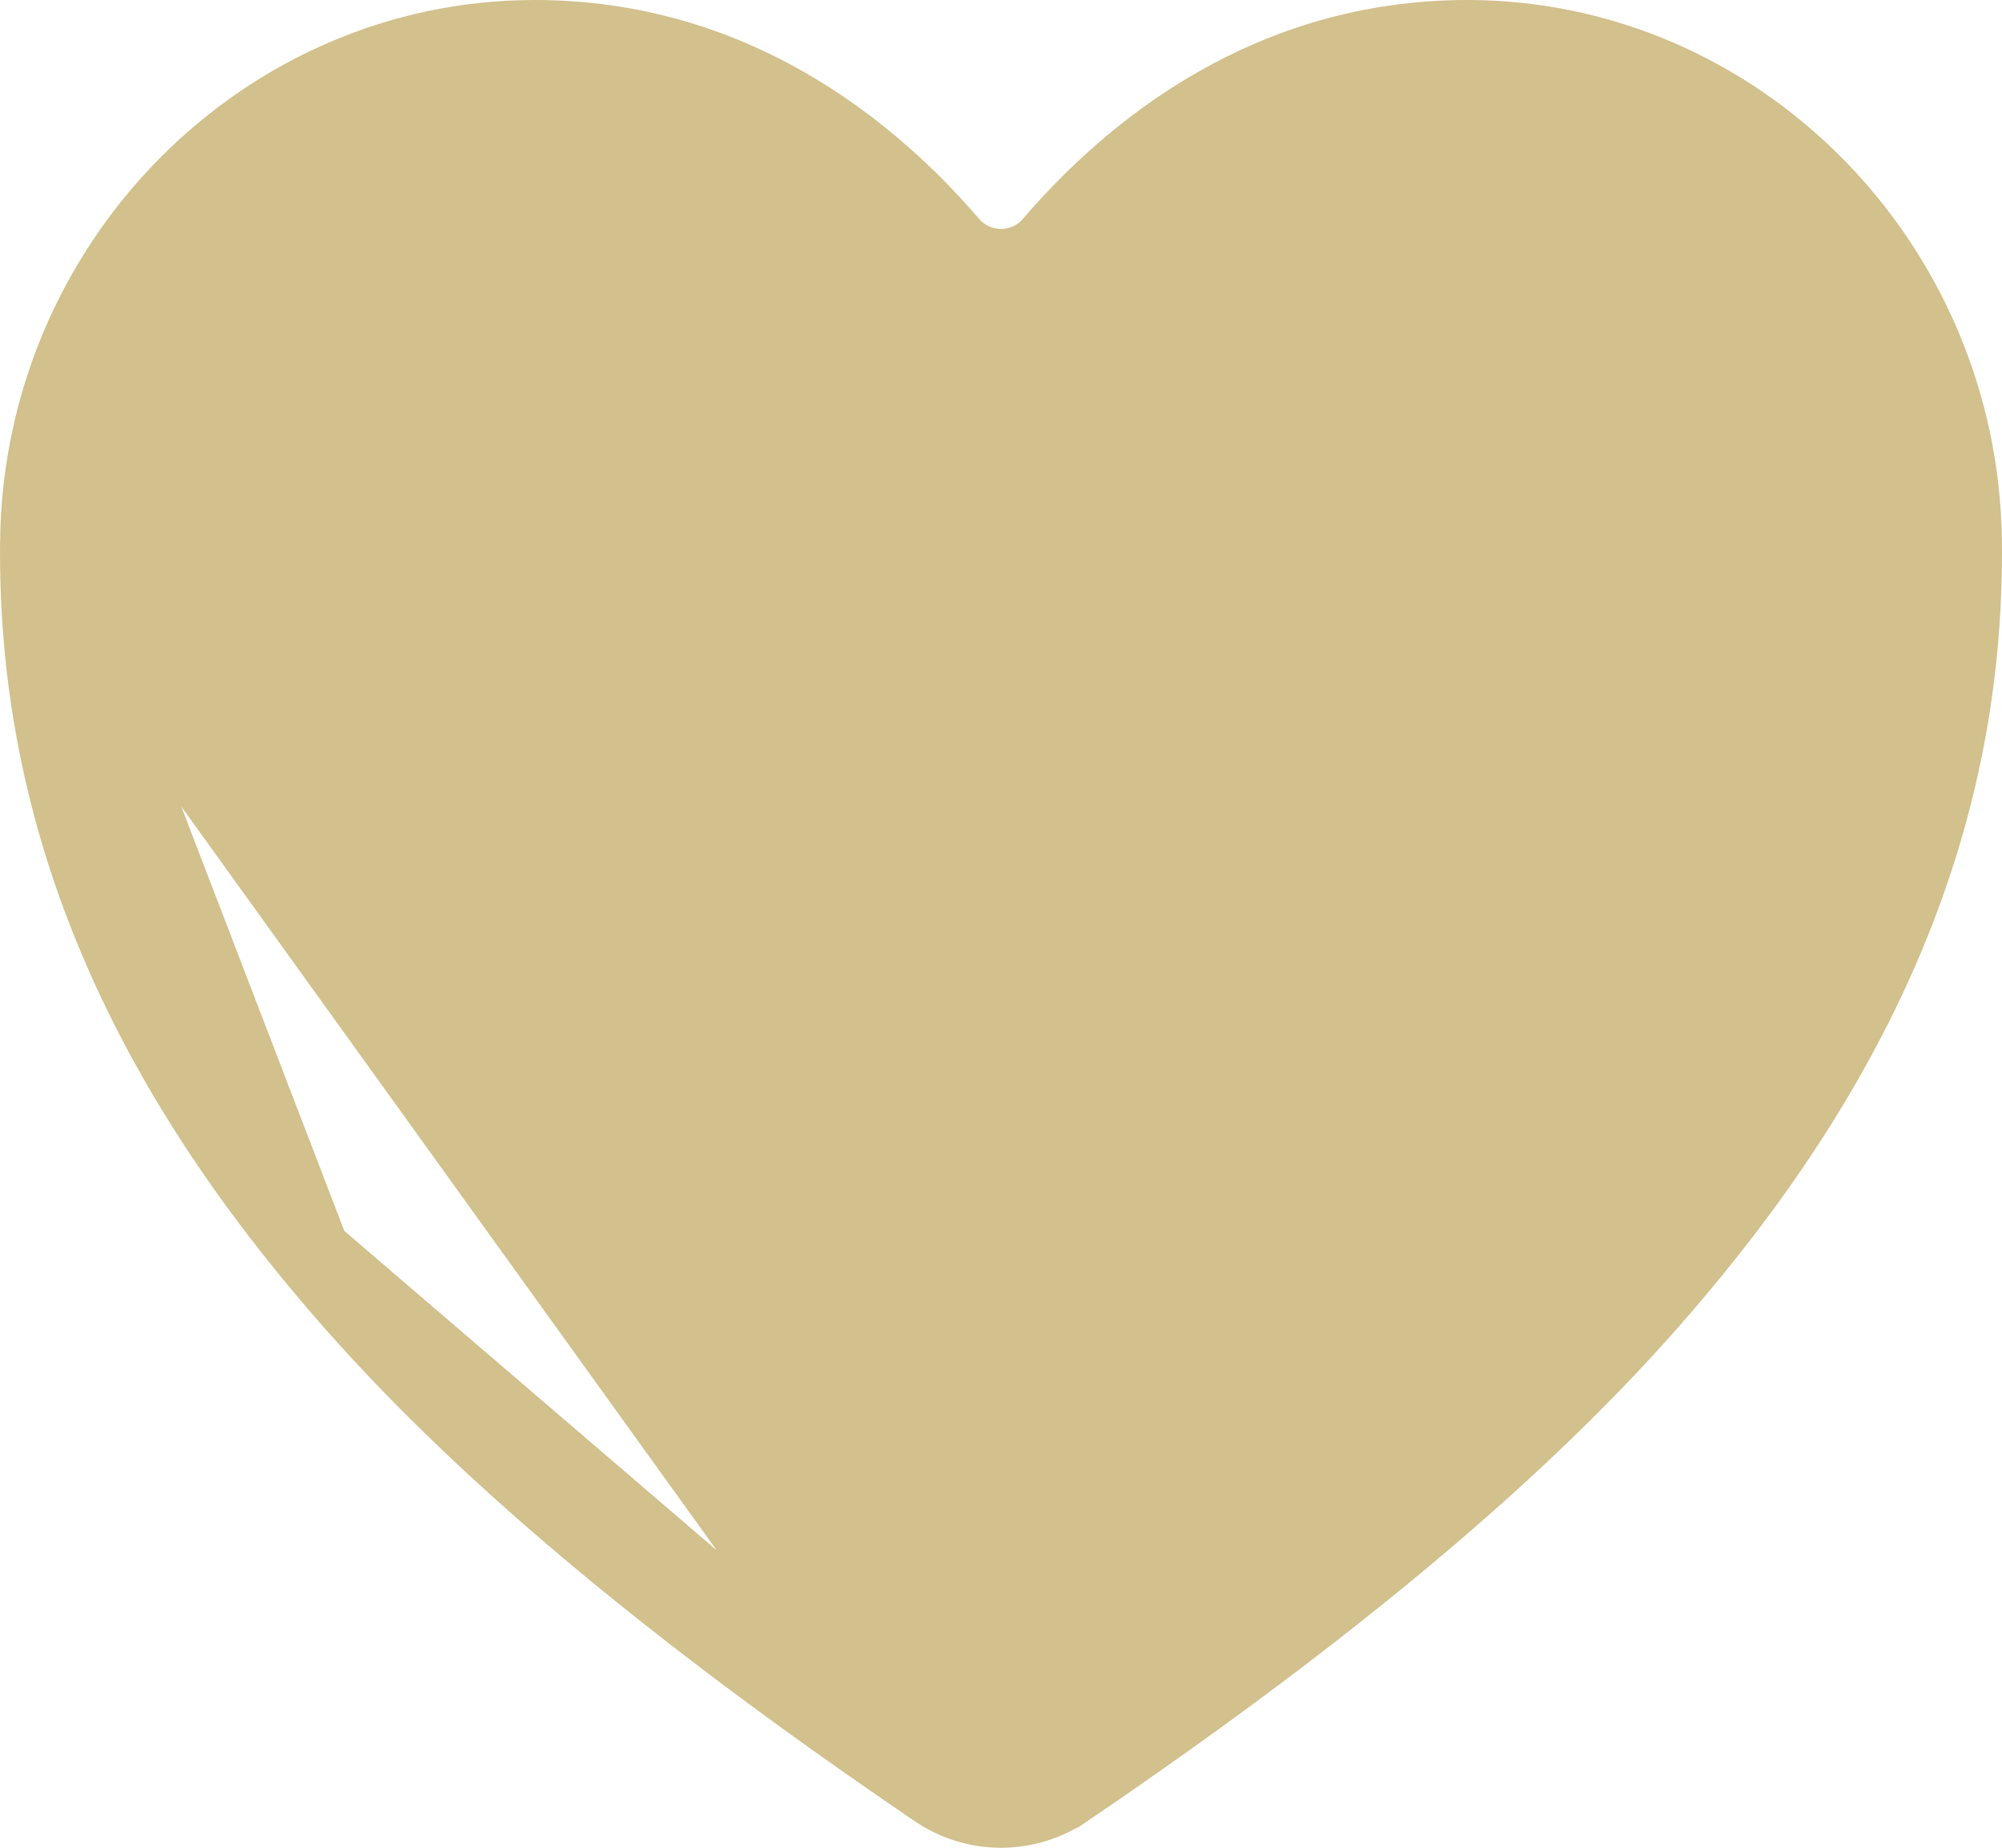 <svg width="26" height="24" viewBox="0 0 26 24" fill="none" xmlns="http://www.w3.org/2000/svg">
<path d="M12.156 23.238L12.157 23.239C12.405 23.409 12.699 23.5 13 23.5C13.301 23.5 13.595 23.409 13.843 23.239L13.844 23.239C18.719 19.929 20.809 17.675 21.95 16.285C24.387 13.314 25.532 10.297 25.499 7.045C25.463 3.425 22.56 0.5 19.057 0.5C16.507 0.5 14.725 1.933 13.662 3.17L13.661 3.172C13.579 3.267 13.477 3.343 13.363 3.395C13.249 3.447 13.125 3.473 13 3.473C12.875 3.473 12.751 3.447 12.637 3.395L12.844 2.94L12.637 3.395C12.523 3.343 12.421 3.267 12.339 3.172L12.338 3.17C11.275 1.934 9.493 0.5 6.943 0.5C3.44 0.5 0.537 3.425 0.501 7.044L12.156 23.238ZM12.156 23.238C7.281 19.929 5.19 17.674 4.05 16.285M12.156 23.238L4.05 16.285M4.05 16.285C1.612 13.313 0.468 10.296 0.501 7.044L4.05 16.285Z" fill="#D2C08D" stroke="#D2C08D"/>
</svg>
